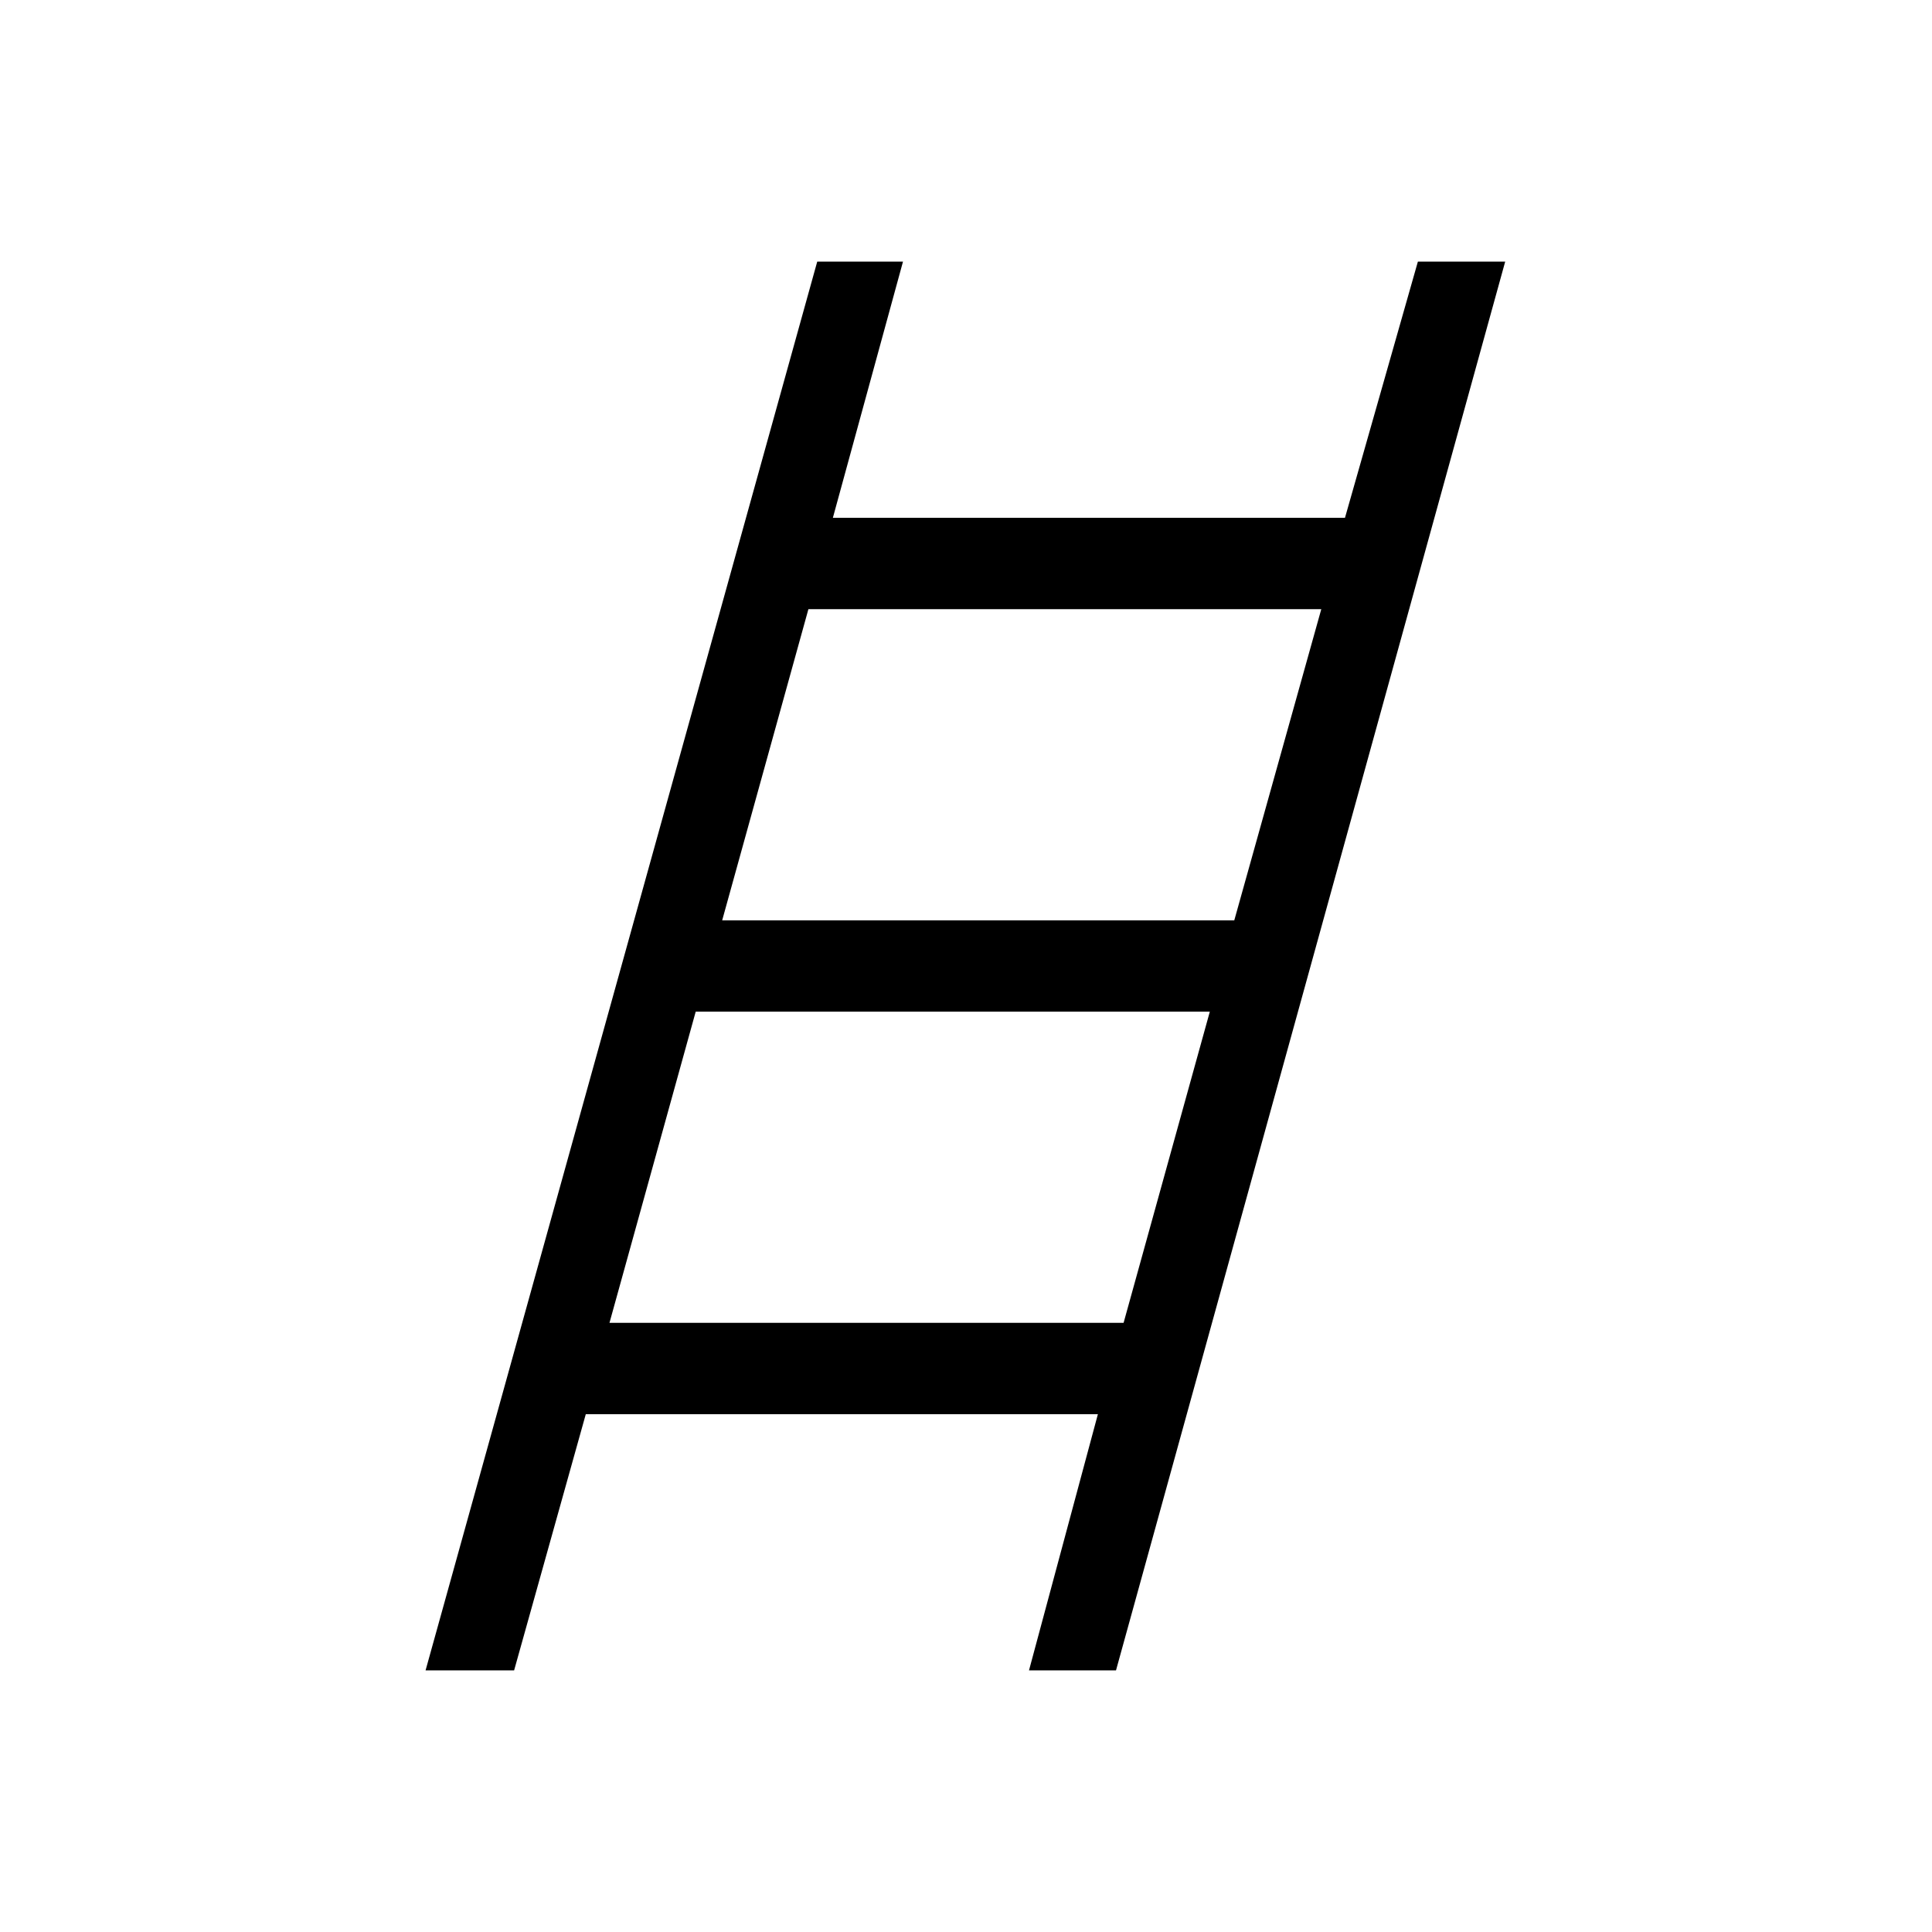 <svg xmlns="http://www.w3.org/2000/svg" width="48" height="48" viewBox="0 -960 960 960"><path d="m211.463-130.001 194.615-699.998h42.615l-34.847 127.307h254.461l36.231-127.307h43.383L554.537-130.001h-43.23l34.231-127.307h-254.46l-35.616 127.307h-43.999Zm147.383-372.691h254.461l43.231-154.616H401.693l-42.847 154.616Zm-56 200h255.461l42.847-154.616H345.693l-42.847 154.616Z"/></svg>